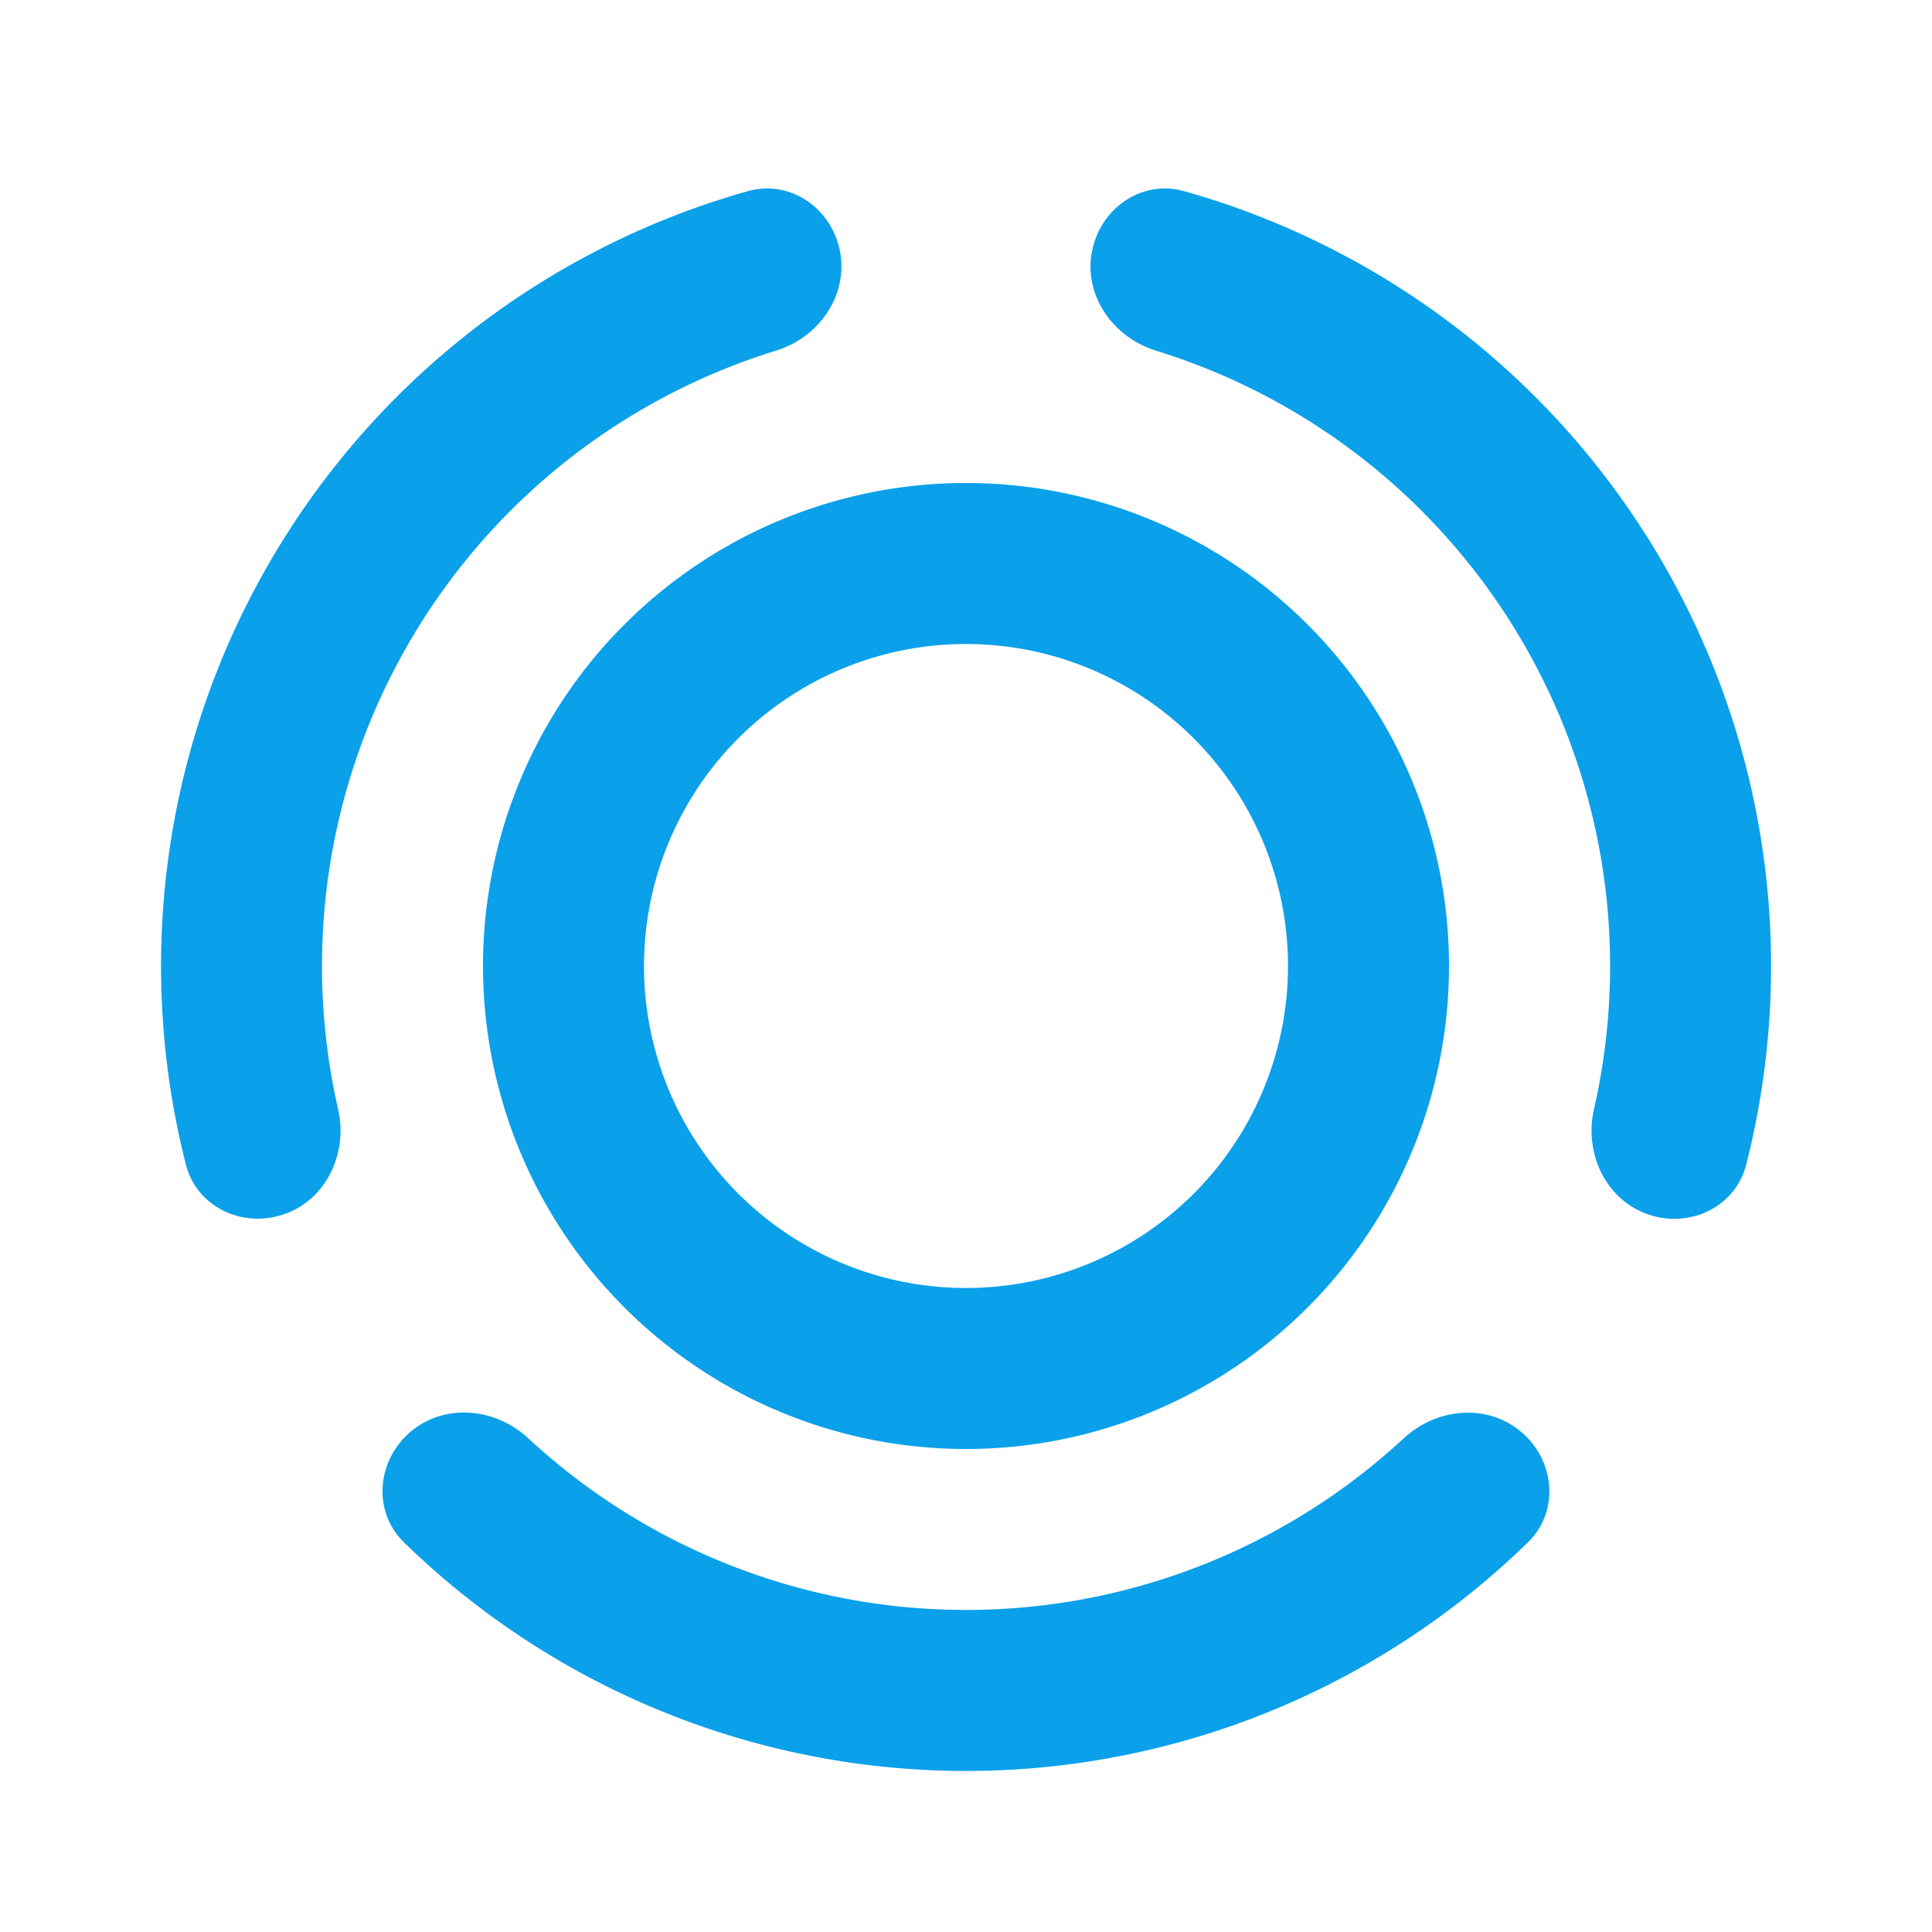 <svg xmlns="http://www.w3.org/2000/svg" height="24" width="24" preserveAspectRatio="xMidYMid meet" fill="#0aa0ea" xmlns:v="https://vecta.io/nano"><path d="M13.563 3.137c.096-.544.617-.912 1.148-.762a10 10 0 0 1 6.981 12.092c-.136.535-.715.802-1.234.613s-.78-.762-.657-1.301a8 8 0 0 0-5.441-9.423c-.528-.163-.894-.676-.798-1.219zm5.331 14.648c.423.355.482.99.086 1.375-.803.783-1.734 1.427-2.755 1.903a10 10 0 0 1-11.207-1.904c-.395-.386-.337-1.021.086-1.376s1.05-.294 1.455.081a8 8 0 0 0 10.88.002c.405-.375 1.032-.436 1.455-.081zM3.543 15.078c-.519.189-1.098-.078-1.234-.613a10 10 0 0 1 6.98-12.09c.532-.15 1.052.218 1.148.762s-.27 1.057-.798 1.219A8 8 0 0 0 4.2 13.778c.123.538-.138 1.112-.657 1.301z"/><path fill-rule="evenodd" d="M12 16a4 4 0 0 0 0-8 4 4 0 0 0 0 8zm0 2a6 6 0 0 0 0-12 6 6 0 0 0 0 12z"/></svg>